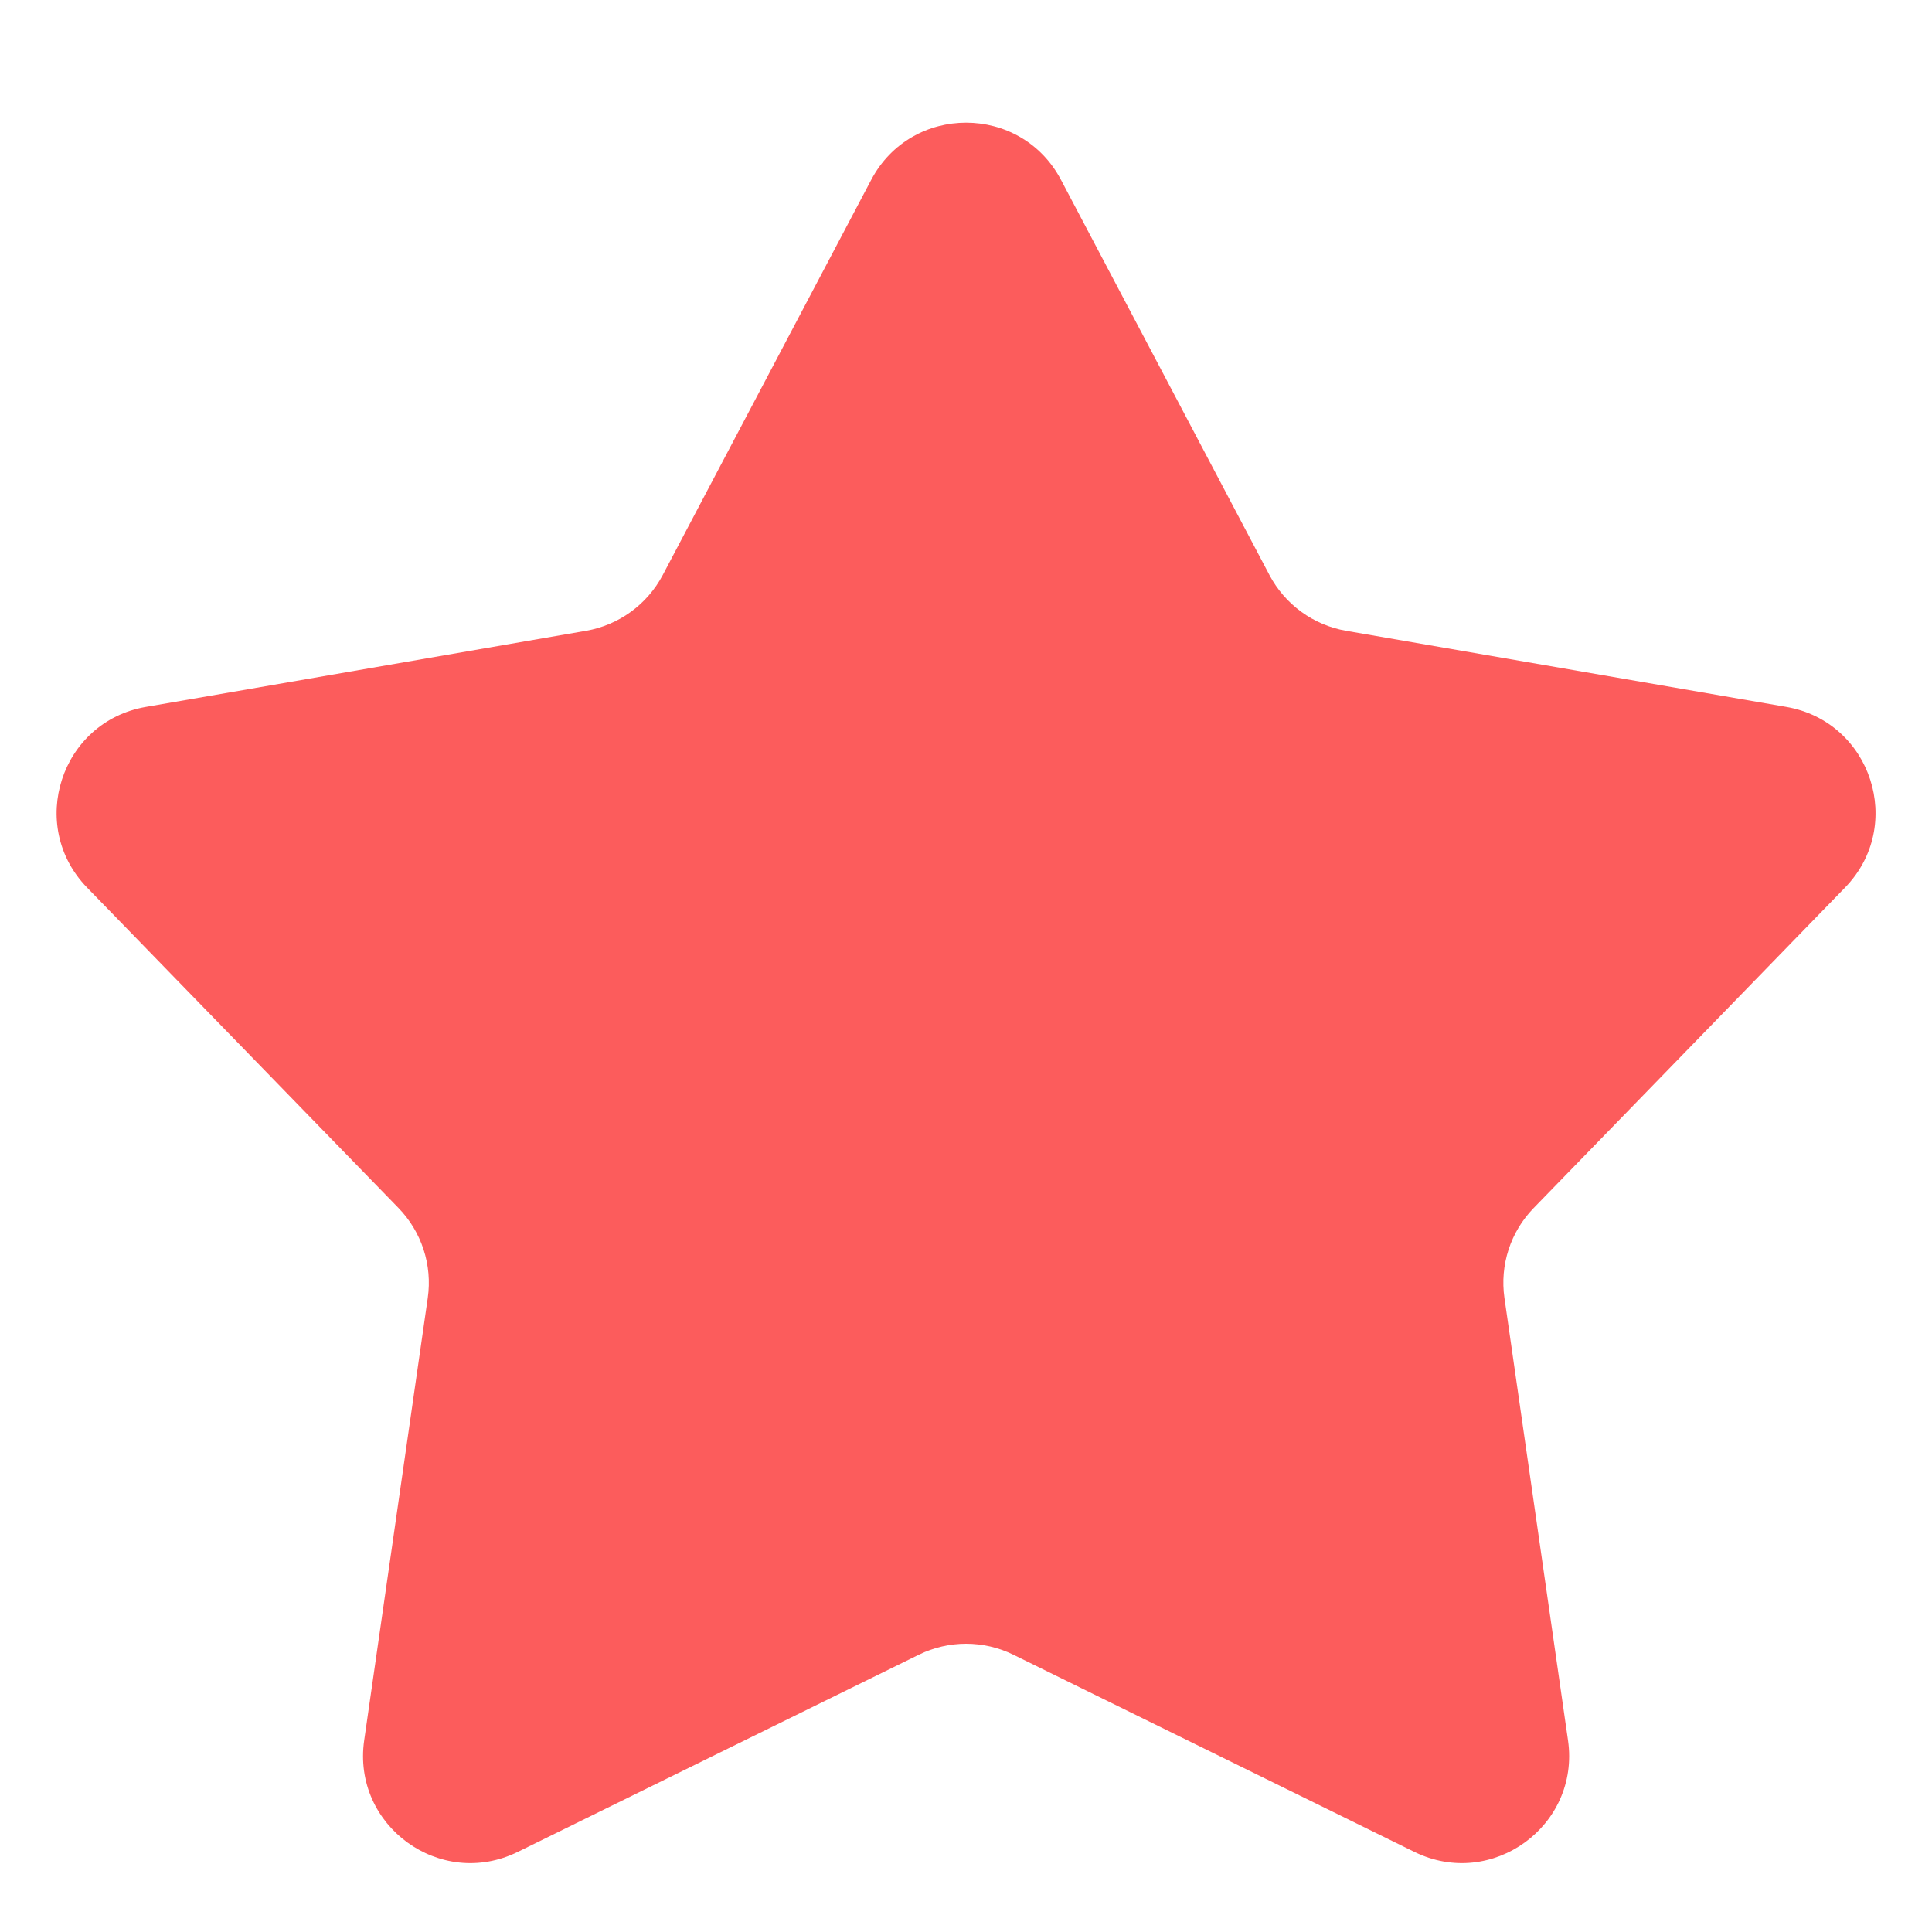 <svg width="20" height="20" viewBox="0 0 20 20" fill="none" xmlns="http://www.w3.org/2000/svg">
<path d="M9.018 1.863C9.435 1.072 10.567 1.072 10.984 1.863L13.142 5.954C13.303 6.258 13.596 6.471 13.935 6.53L18.493 7.318C19.373 7.471 19.723 8.547 19.1 9.188L15.877 12.505C15.636 12.752 15.525 13.096 15.574 13.437L16.232 18.016C16.359 18.9 15.444 19.565 14.642 19.171L10.491 17.13C10.182 16.978 9.82 16.978 9.511 17.13L5.36 19.171C4.558 19.565 3.643 18.9 3.77 18.016L4.428 13.437C4.477 13.096 4.365 12.752 4.125 12.505L0.901 9.188C0.279 8.547 0.628 7.471 1.509 7.318L6.066 6.53C6.406 6.471 6.699 6.258 6.86 5.954L9.018 1.863Z" fill="#FC5C5C"/>
</svg>
